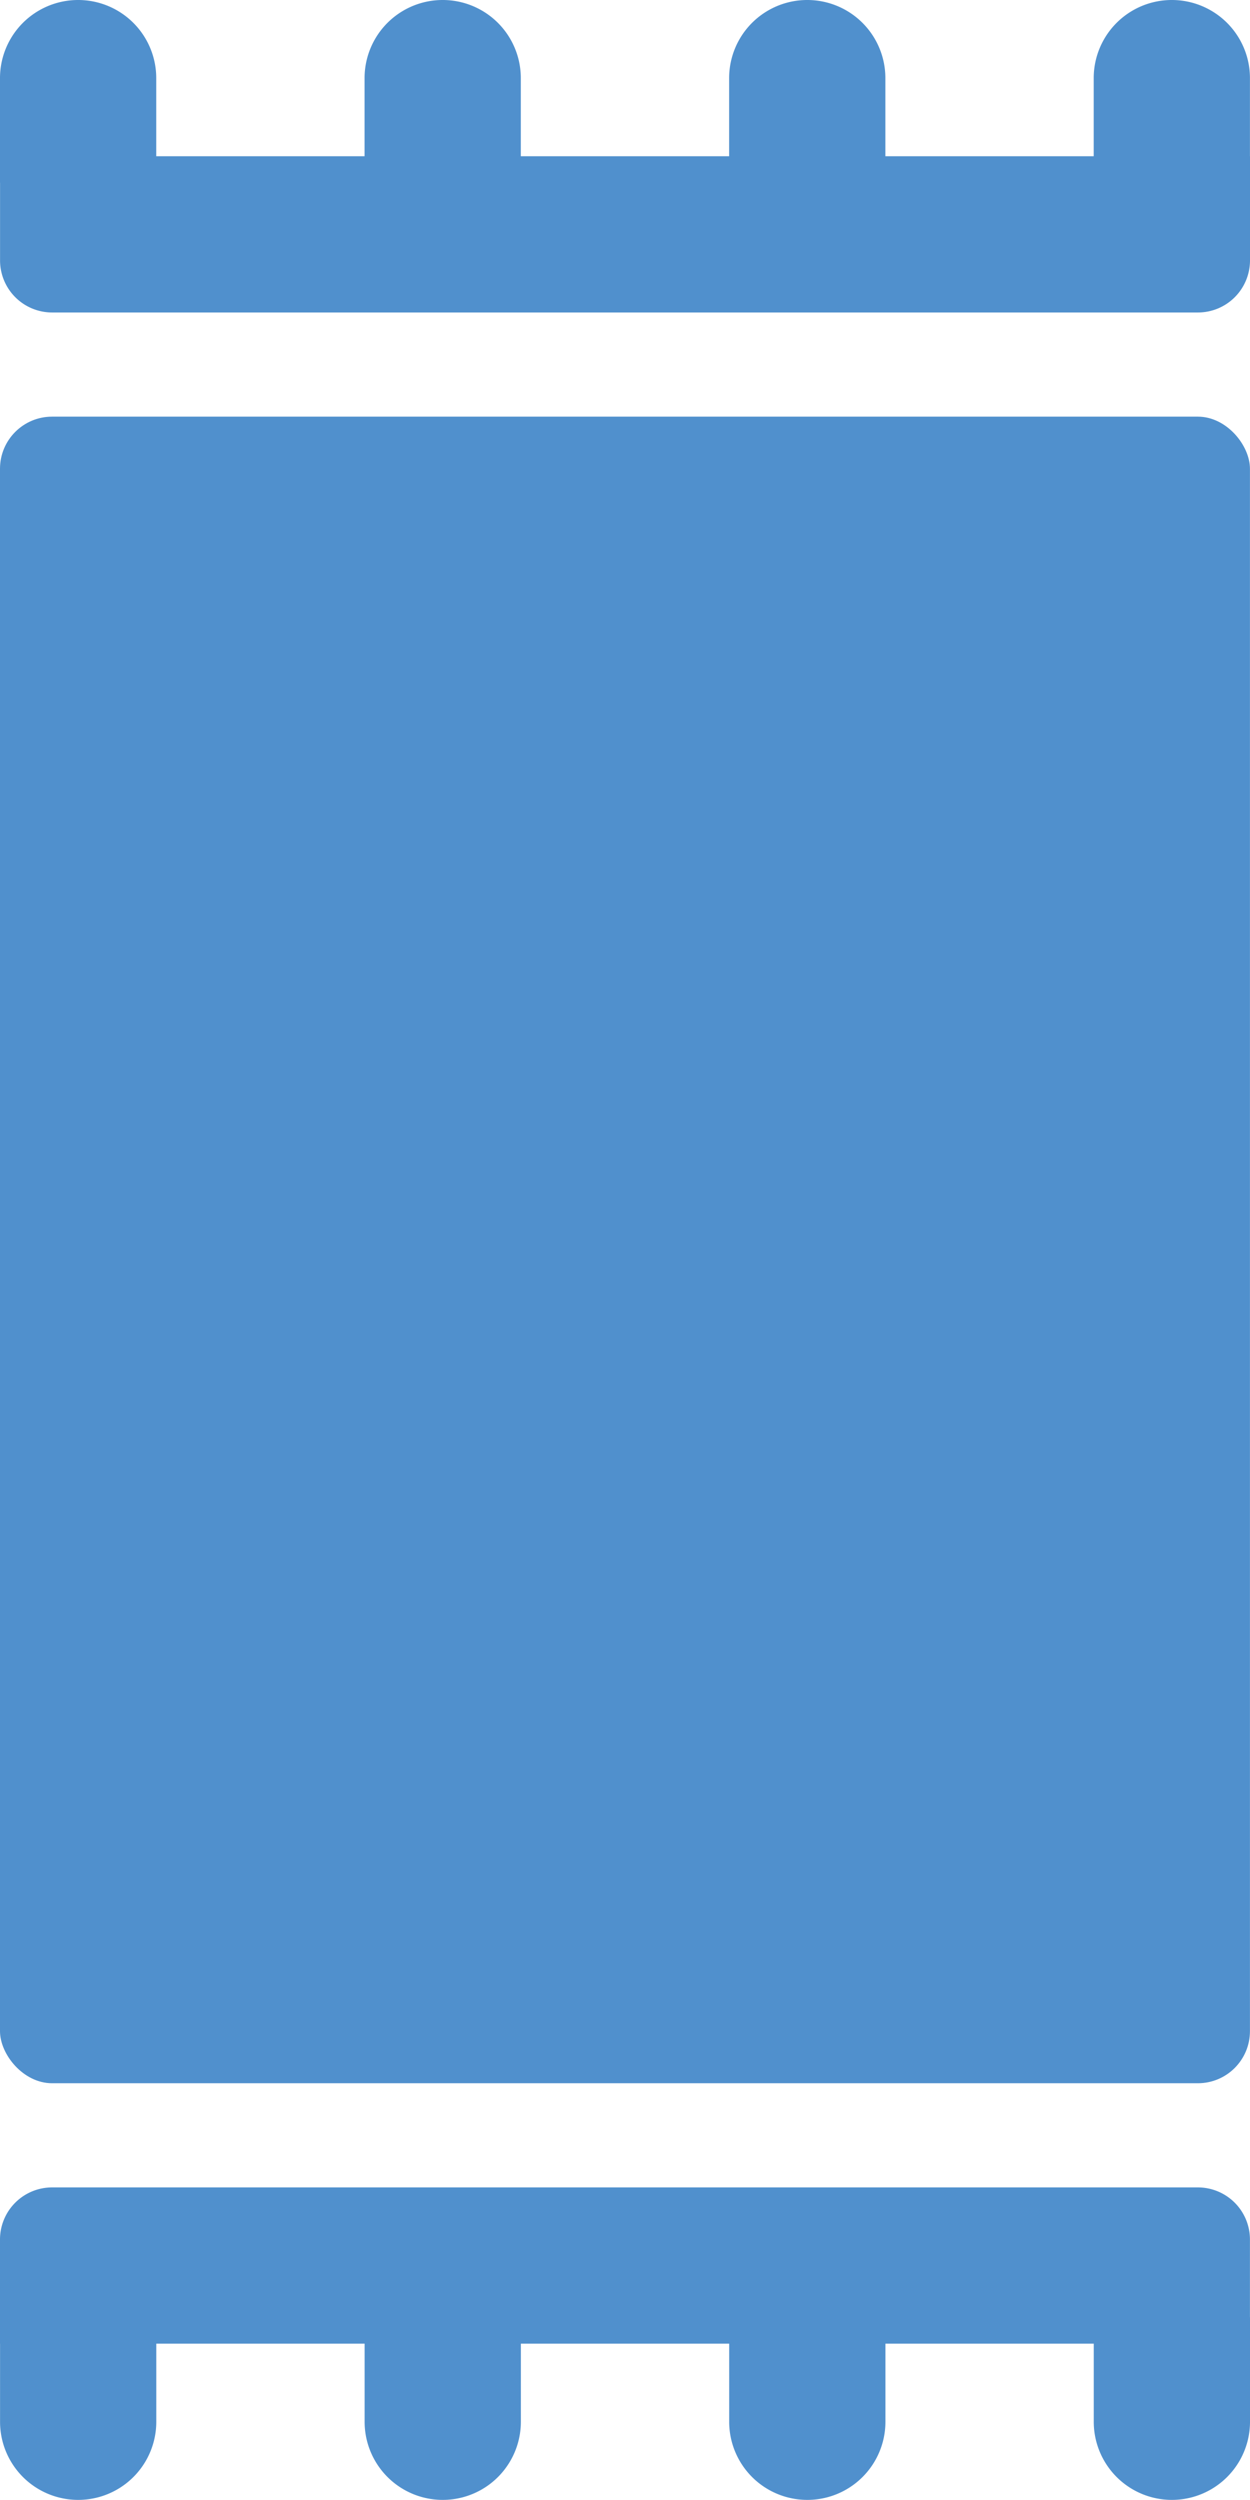 <svg xmlns="http://www.w3.org/2000/svg" viewBox="0 0 24.001 48"><defs><style>.cls-1{fill:#5090cd;}</style></defs><title>Asset 775</title><g id="Layer_2" data-name="Layer 2"><g id="Icons"><rect class="cls-1" y="8" width="24" height="32" rx="1"/><path class="cls-1" d="M24,3V1.5a1.5,1.5,0,0,0-3,0V3H17V1.5a1.5,1.5,0,0,0-3,0V3l-4-0V1.5a1.5,1.5,0,0,0-3,0V3L3,3V1.5a1.5,1.5,0,0,0-3,0v2l.001.014v1.486a1,1,0,0,0,1,1L23.001,6a1,1,0,0,0,1-1V3Z"/><path class="cls-1" d="M24,43a1,1,0,0,0-1-1L1,42a1,1,0,0,0-1,1v2H.001v1.5a1.5,1.5,0,0,0,3,0V45h4v1.5a1.5,1.5,0,0,0,3,0V45h4v1.5a1.5,1.5,0,0,0,3,0V45l4,0V46.5a1.5,1.5,0,0,0,3,0v-2l-.001-.014Z"/></g></g></svg>
